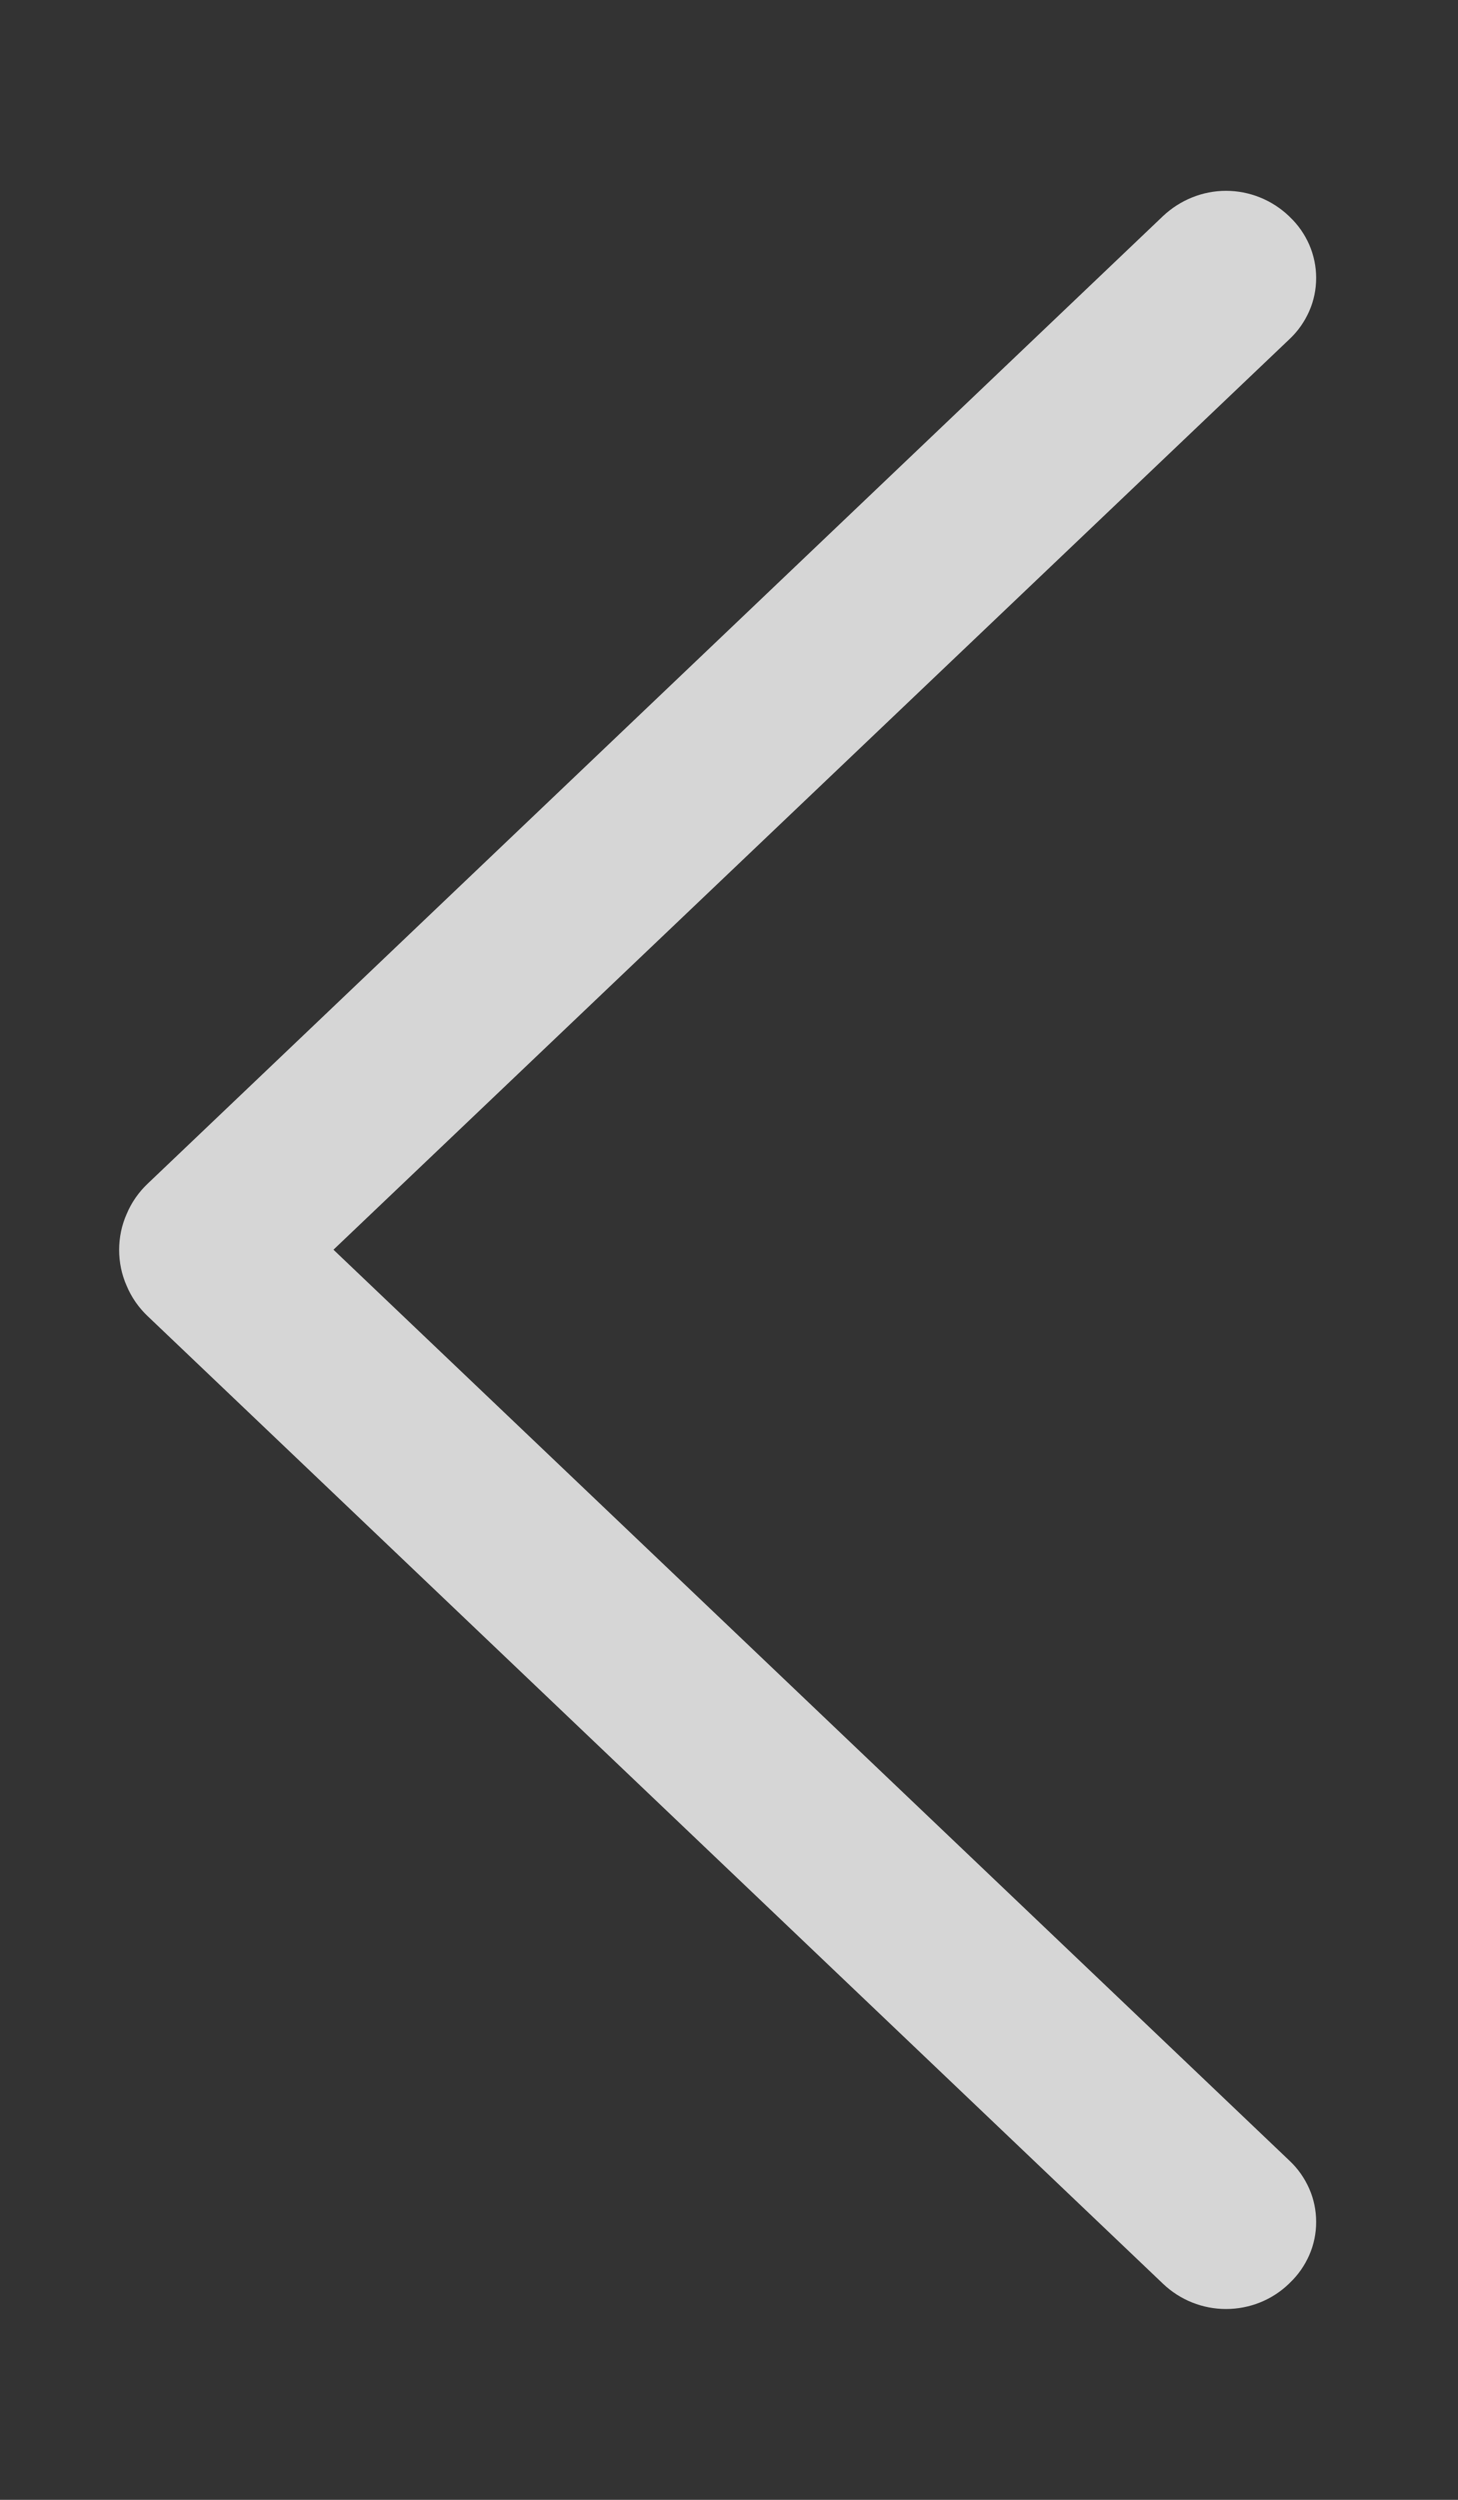 <svg width="7" height="12" viewBox="0 0 7 12" fill="none" xmlns="http://www.w3.org/2000/svg">
<rect x="0" y="0" width="7" height="12" fill="#333333" stroke="none"/>
<path d="M0.708 6.317L5.584 10.963C5.666 11.041 5.774 11.084 5.886 11.084C5.999 11.084 6.107 11.041 6.188 10.963L6.193 10.958C6.233 10.92 6.264 10.875 6.286 10.825C6.308 10.775 6.319 10.721 6.319 10.666C6.319 10.611 6.308 10.557 6.286 10.507C6.264 10.457 6.233 10.412 6.193 10.374L1.601 5.999L6.193 1.626C6.233 1.588 6.264 1.543 6.286 1.493C6.308 1.443 6.319 1.389 6.319 1.334C6.319 1.28 6.308 1.226 6.286 1.175C6.264 1.125 6.233 1.08 6.193 1.042L6.188 1.037C6.107 0.96 5.999 0.916 5.886 0.916C5.774 0.916 5.666 0.96 5.584 1.037L0.708 5.683C0.665 5.724 0.631 5.773 0.608 5.828C0.584 5.882 0.572 5.941 0.572 6C0.572 6.059 0.584 6.118 0.608 6.172C0.631 6.227 0.665 6.276 0.708 6.317Z" fill="white" fill-opacity="0.8"/>
</svg>
